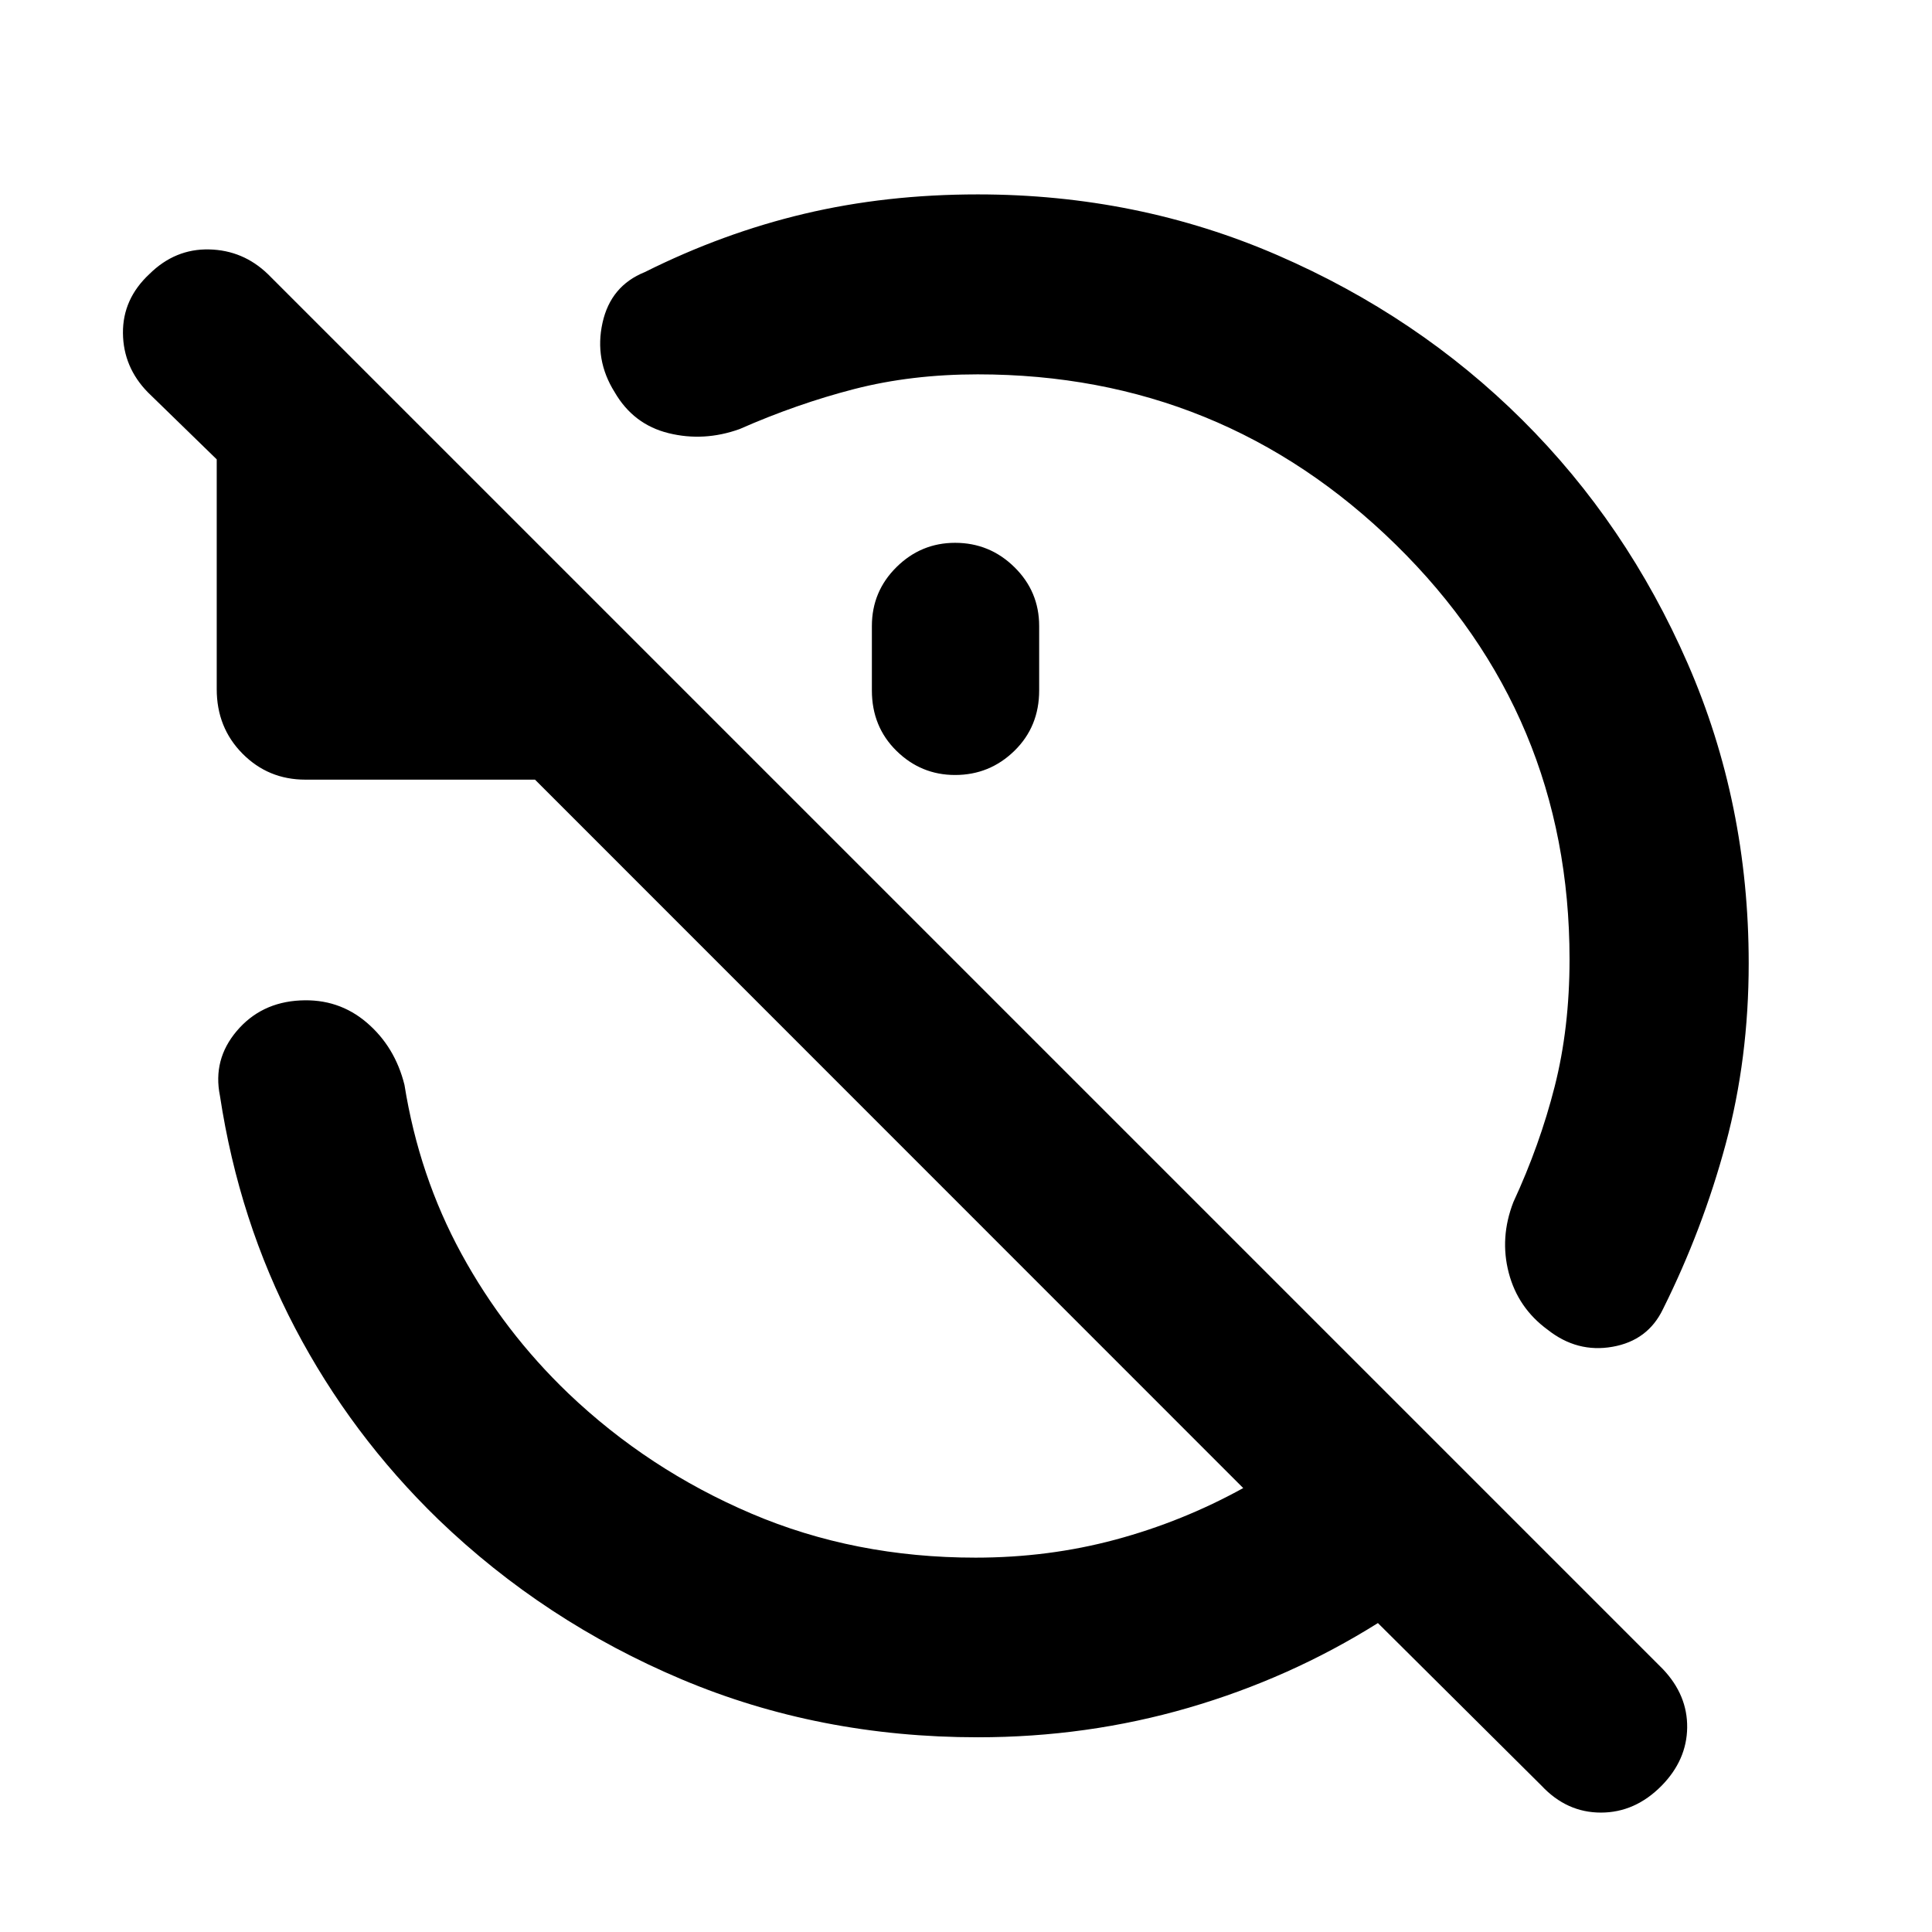 <svg xmlns="http://www.w3.org/2000/svg" height="40" viewBox="0 -960 960 960" width="40"><path d="M485.862-773.986q-33.087 0-61.482 7.323-28.395 7.322-56.895 19.873-17.689 6.348-35.232 2.036-17.543-4.311-26.862-20.427-10.065-16.051-6.007-34.42 4.058-18.369 21.014-25.196 38.79-19.391 79.337-29 40.547-9.608 86.127-9.608 79.319 0 149.004 30.239 69.684 30.239 121.543 81.811 51.859 51.573 82.185 121.018 30.326 69.446 30.326 149.004 0 47.391-11.442 89.837-11.442 42.446-31.153 81.982-7.493 15.623-25.076 18.721-17.583 3.098-32.206-8.46-14.782-10.812-19.348-28.276-4.565-17.463 2.29-35.151 13.124-28.312 20.519-57.399 7.395-29.088 7.395-63.254 0-121.392-86.323-206.022-86.323-84.631-207.714-84.631Zm-11.282 83.711q17.174 0 29.474 12.087 12.301 12.086 12.301 29.26v32.001q0 18-12.301 30.007-12.3 12.007-29.474 12.007-16.935 0-29.141-12.007-12.207-12.007-12.207-30.007v-32.001q0-17.174 12.207-29.26 12.206-12.087 29.141-12.087Zm11.282 593.521q-78.891 0-147.13-28.779-68.24-28.779-120.826-79.366-43.443-42.094-71.29-95.211-27.848-53.116-37.326-115.399-3.652-18.05 8.373-32.22 12.025-14.17 31.474-15.156 19.051-.985 33.08 10.993t18.761 30.949q7.239 45.312 28.315 83.957 21.076 38.645 53.105 69.341 39.681 37.855 90.971 59.743 51.29 21.888 111.399 21.888 36.254 0 69.54-8.96 33.287-8.961 63.446-25.613L265.84-572.596H151.747q-18.449 0-31.253-12.923-12.805-12.924-12.805-32.04v-114.187l-34.174-33.269q-12.268-12.507-12.42-29.475-.153-16.967 13.18-29.38 12.747-12.572 29.634-12.192 16.888.381 29.221 12.286l693.16 693.16q12.268 12.935 12.054 29.069-.213 16.134-12.721 28.88-13.173 13.333-30.141 13.333-16.967 0-29.474-13.333l-81.334-80.841q-43.797 27.464-94.167 42.109-50.369 14.645-104.645 14.645Z"/></svg>